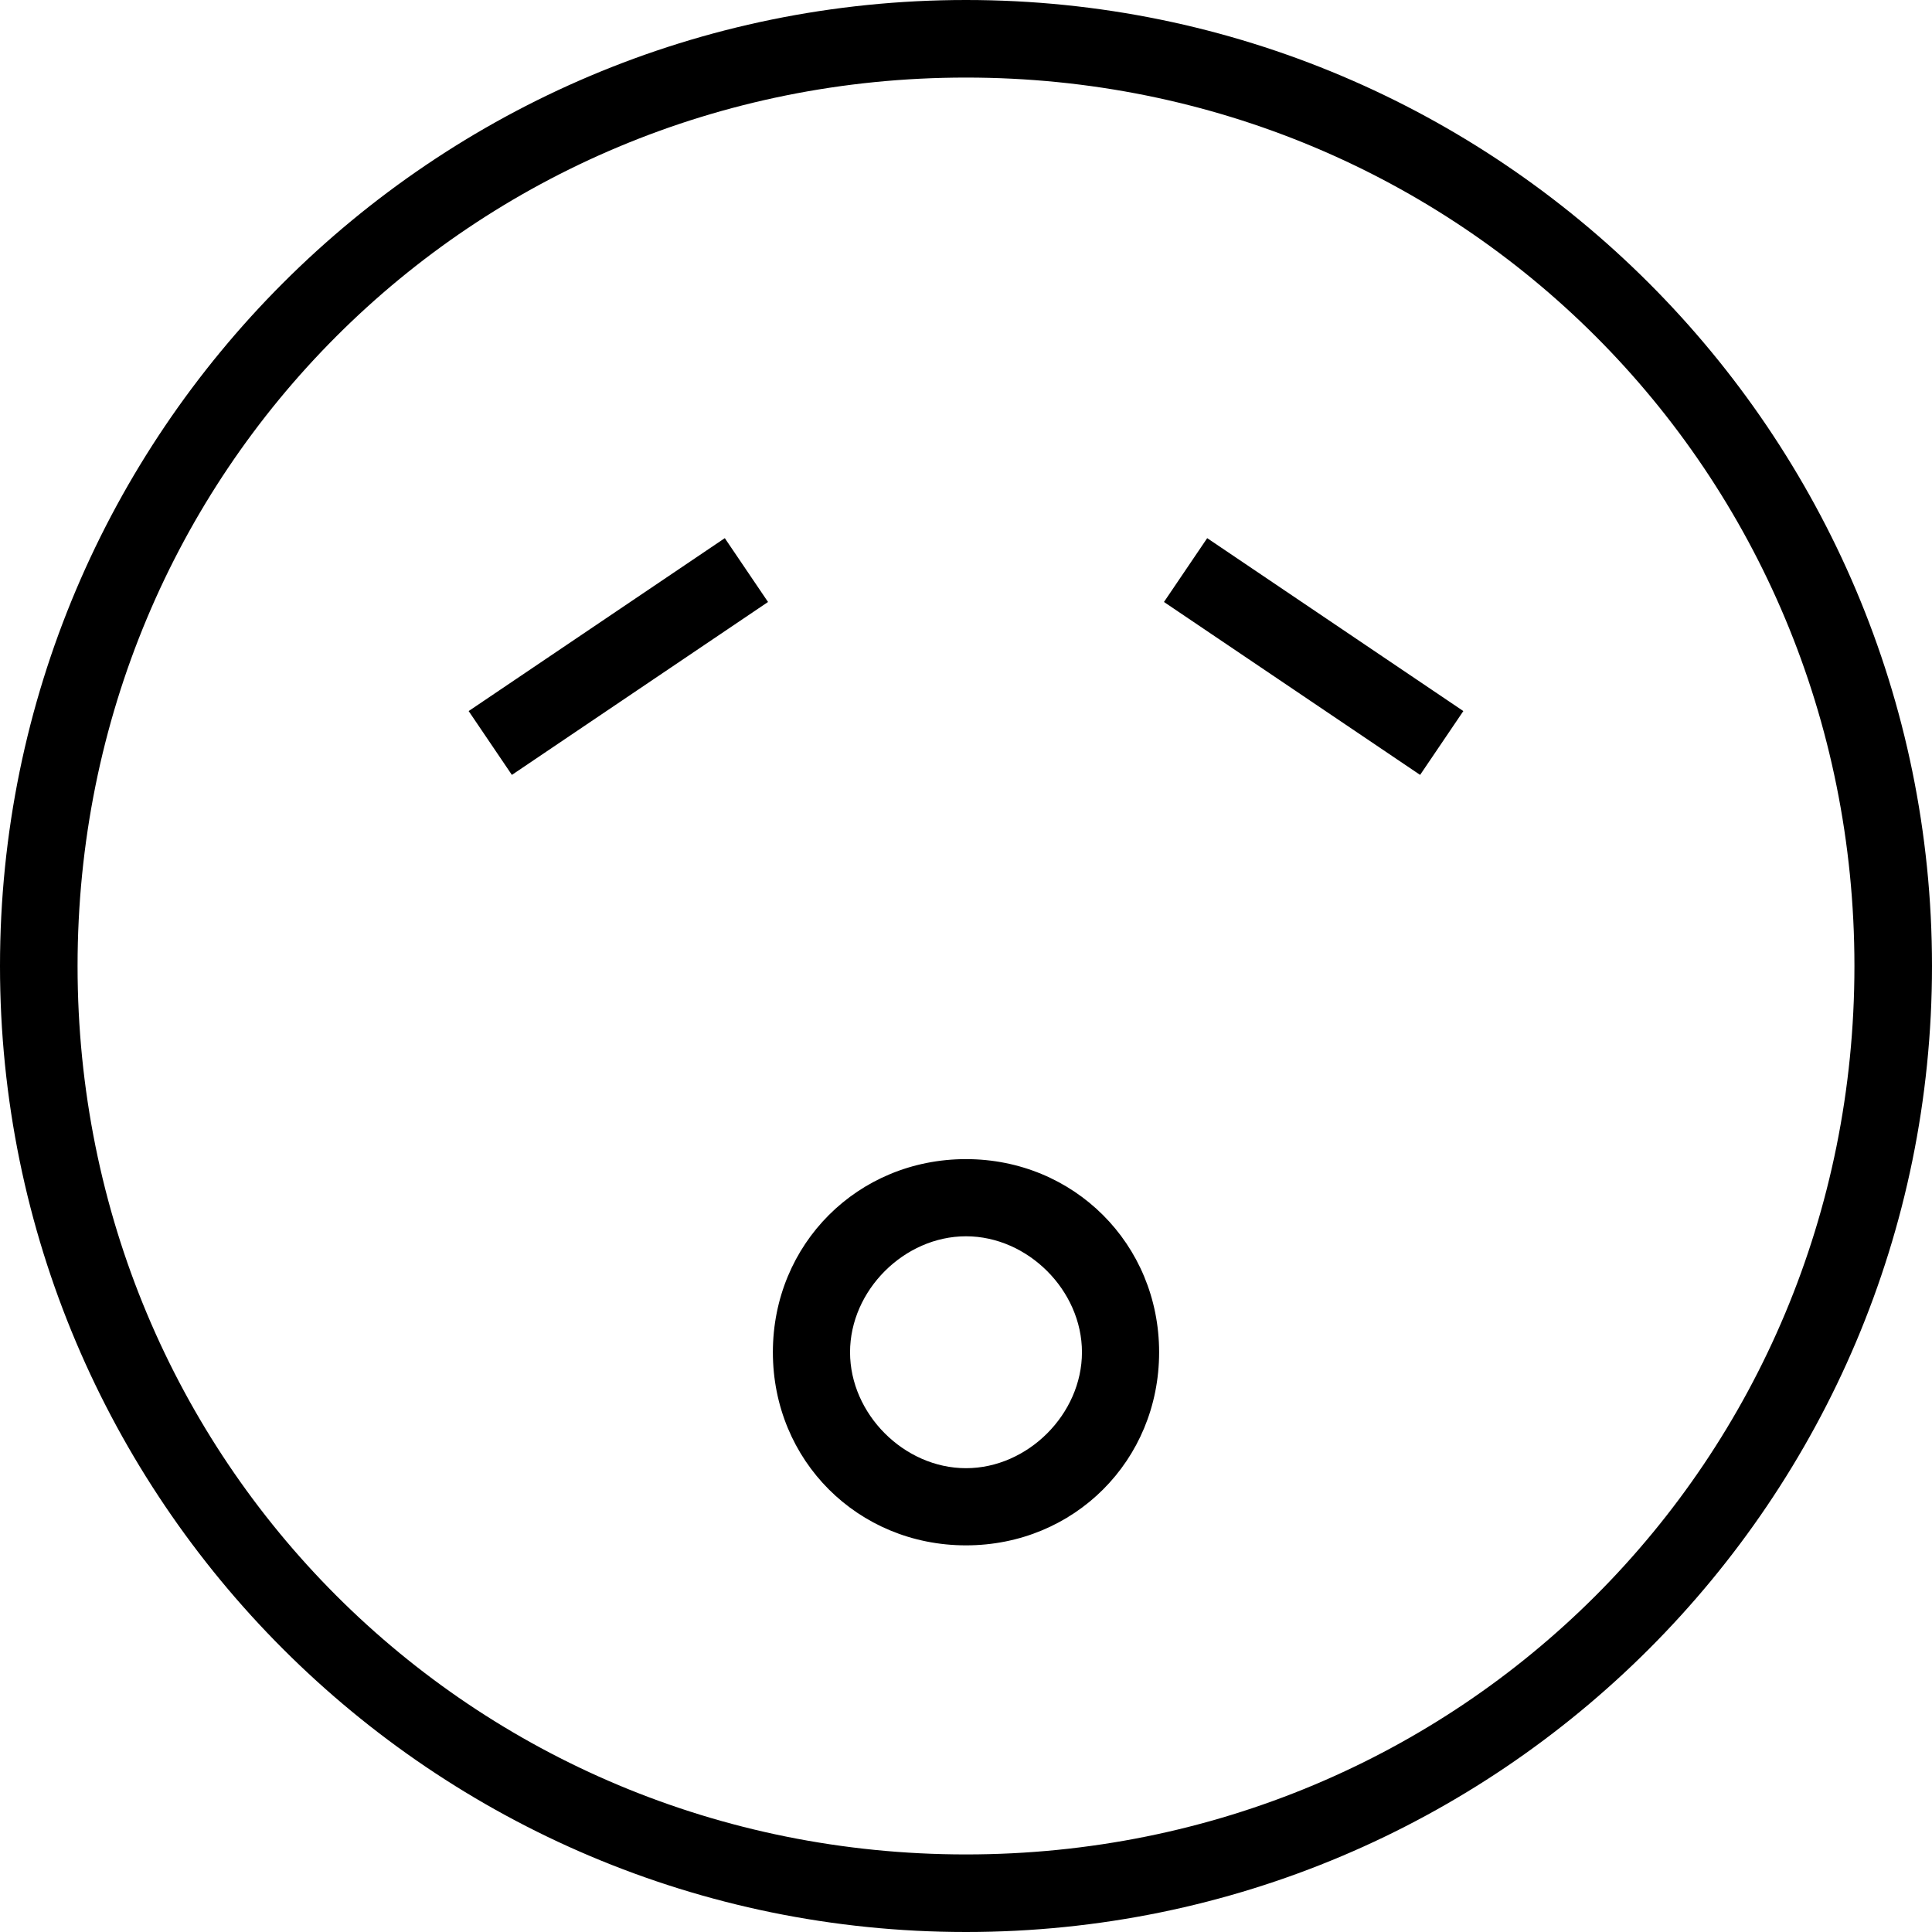 <?xml version="1.0" encoding="iso-8859-1"?>
<!-- Generator: Adobe Illustrator 16.0.0, SVG Export Plug-In . SVG Version: 6.00 Build 0)  -->
<!DOCTYPE svg PUBLIC "-//W3C//DTD SVG 1.1//EN" "http://www.w3.org/Graphics/SVG/1.1/DTD/svg11.dtd">
<svg version="1.1" id="Capa_1" xmlns="http://www.w3.org/2000/svg" xmlns:xlink="http://www.w3.org/1999/xlink" x="0px" y="0px"
	 width="478.2px" height="478.2px" viewBox="0 0 478.2 478.2" style="enable-background:new 0 0 478.2 478.2;" xml:space="preserve"
	>
<g>
	<path d="M179.4,133.2l10.7,15.8l-63.4,42.8L116,176L179.4,133.2z M286.9,334.7c0,26.8-21,47.8-47.801,47.8
		c-26.8,0-47.8-21-47.8-47.8s21-47.8,47.8-47.8C265.8,286.9,286.9,307.9,286.9,334.7z M267.8,334.7c0-15.3-13.399-28.7-28.7-28.7
		c-15.3,0-28.7,13.4-28.7,28.7s13.4,28.7,28.7,28.7C254.4,363.4,267.8,350,267.8,334.7z M288.1,149l63.4,42.8l10.7-15.8l-63.4-42.8
		L288.1,149z M478.2,239.1C478.2,371.1,371.1,478.2,239.1,478.2C107.1,478.2,0,371.1,0,239.1C0,107.1,107.1,0,239.1,0
		C371,0,478.2,107.1,478.2,239.1z M459,239.1C459,116.7,361.5,19.2,239.1,19.2C116.7,19.2,19.2,116.7,19.2,239.1
		C19.2,361.5,116.7,459,239.1,459C361.5,459,459,361.5,459,239.1z"/>
</g>
<g>
</g>
<g>
</g>
<g>
</g>
<g>
</g>
<g>
</g>
<g>
</g>
<g>
</g>
<g>
</g>
<g>
</g>
<g>
</g>
<g>
</g>
<g>
</g>
<g>
</g>
<g>
</g>
<g>
</g>
</svg>
